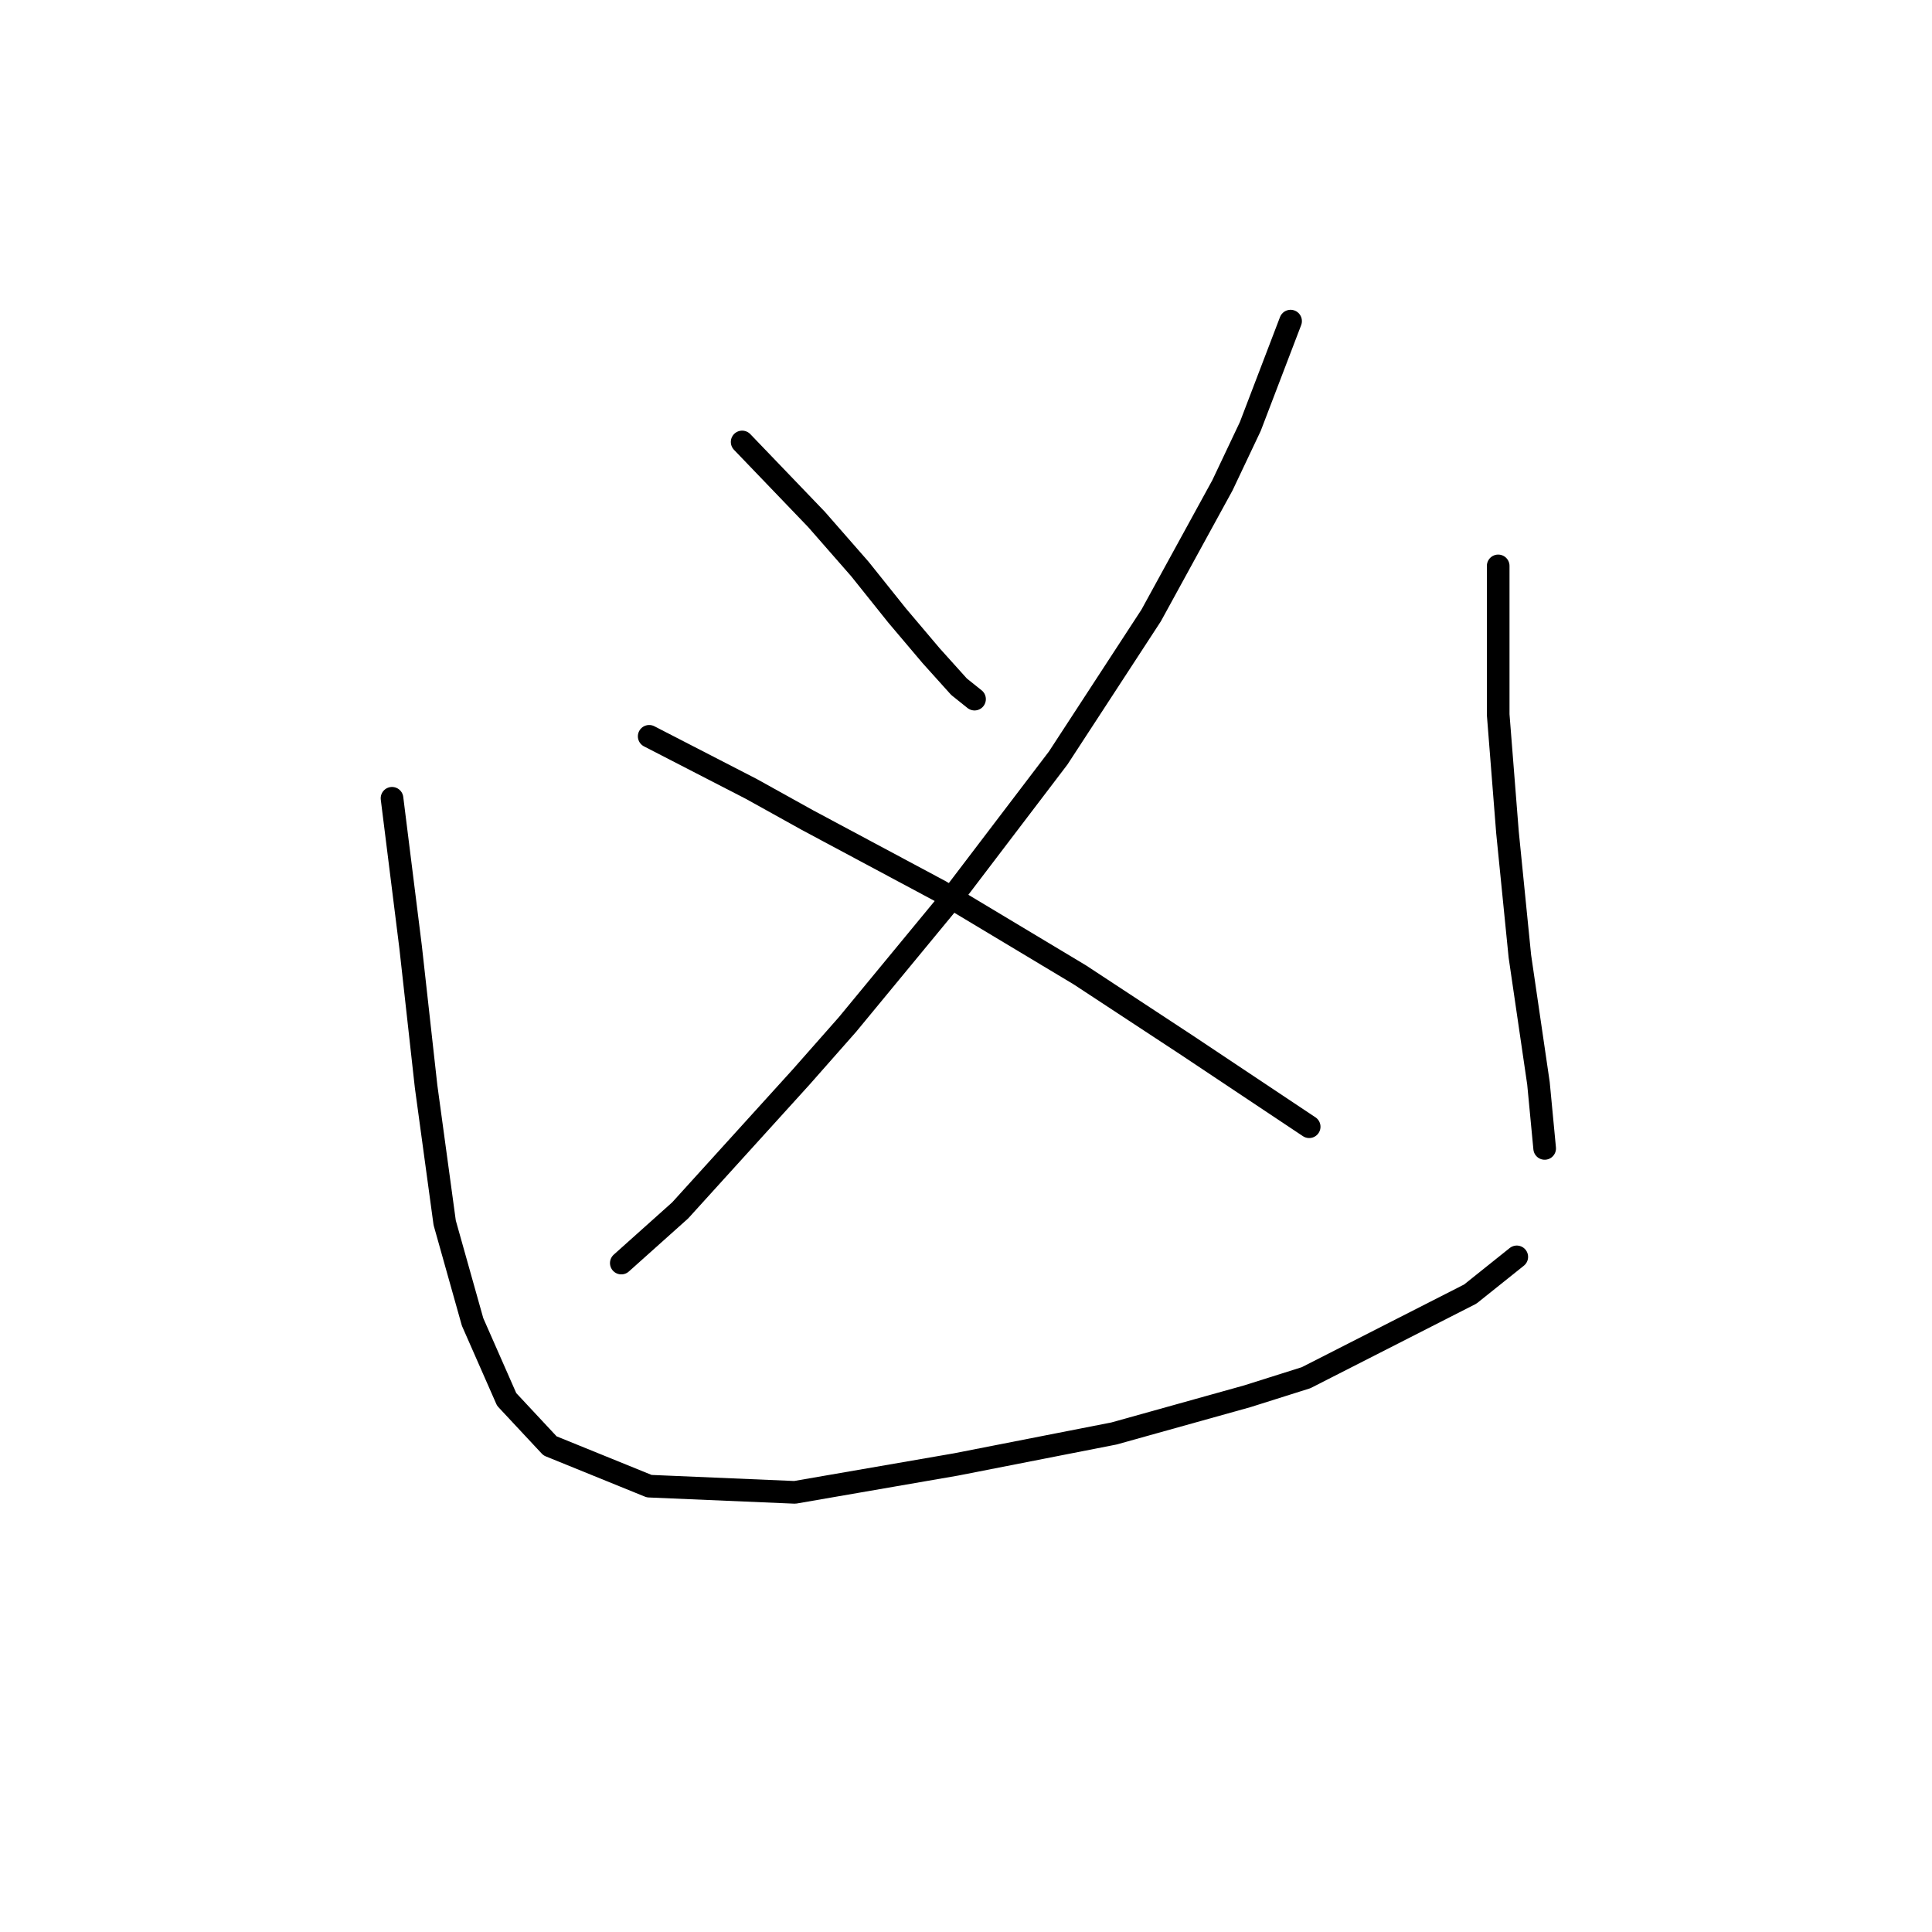 <?xml version="1.0" standalone="no"?>
    <svg width="256" height="256" xmlns="http://www.w3.org/2000/svg" version="1.1">
    <polyline stroke="black" stroke-width="3" stroke-linecap="round" fill="transparent" stroke-linejoin="round" points="98.338 58.562 108.192 68.826 113.94 75.395 118.867 81.554 123.383 86.891 127.078 90.997 129.131 92.639 129.131 92.639 " />
        <polyline stroke="black" stroke-width="3" stroke-linecap="round" fill="transparent" stroke-linejoin="round" points="171.009 42.549 165.672 56.509 161.977 64.31 152.534 81.554 140.216 100.44 125.846 119.326 112.298 135.749 106.139 142.729 90.127 160.383 82.326 167.363 82.326 167.363 " />
        <polyline stroke="black" stroke-width="3" stroke-linecap="round" fill="transparent" stroke-linejoin="round" points="86.021 97.566 99.57 104.546 106.96 108.651 124.615 118.094 143.09 129.18 157.46 138.623 167.314 145.192 173.473 149.298 173.473 149.298 " />
        <polyline stroke="black" stroke-width="3" stroke-linecap="round" fill="transparent" stroke-linejoin="round" points="51.944 105.777 54.407 125.485 56.46 143.96 58.923 162.025 62.619 175.164 67.135 185.428 72.883 191.587 86.021 196.924 105.318 197.745 126.668 194.05 147.607 189.944 165.261 185.017 173.062 182.554 194.822 171.469 200.981 166.542 200.981 166.542 " />
        <polyline stroke="black" stroke-width="3" stroke-linecap="round" fill="transparent" stroke-linejoin="round" points="198.518 74.984 198.518 94.692 199.749 110.294 201.392 126.716 203.855 143.55 204.676 152.172 204.676 152.172 " />
        </svg>